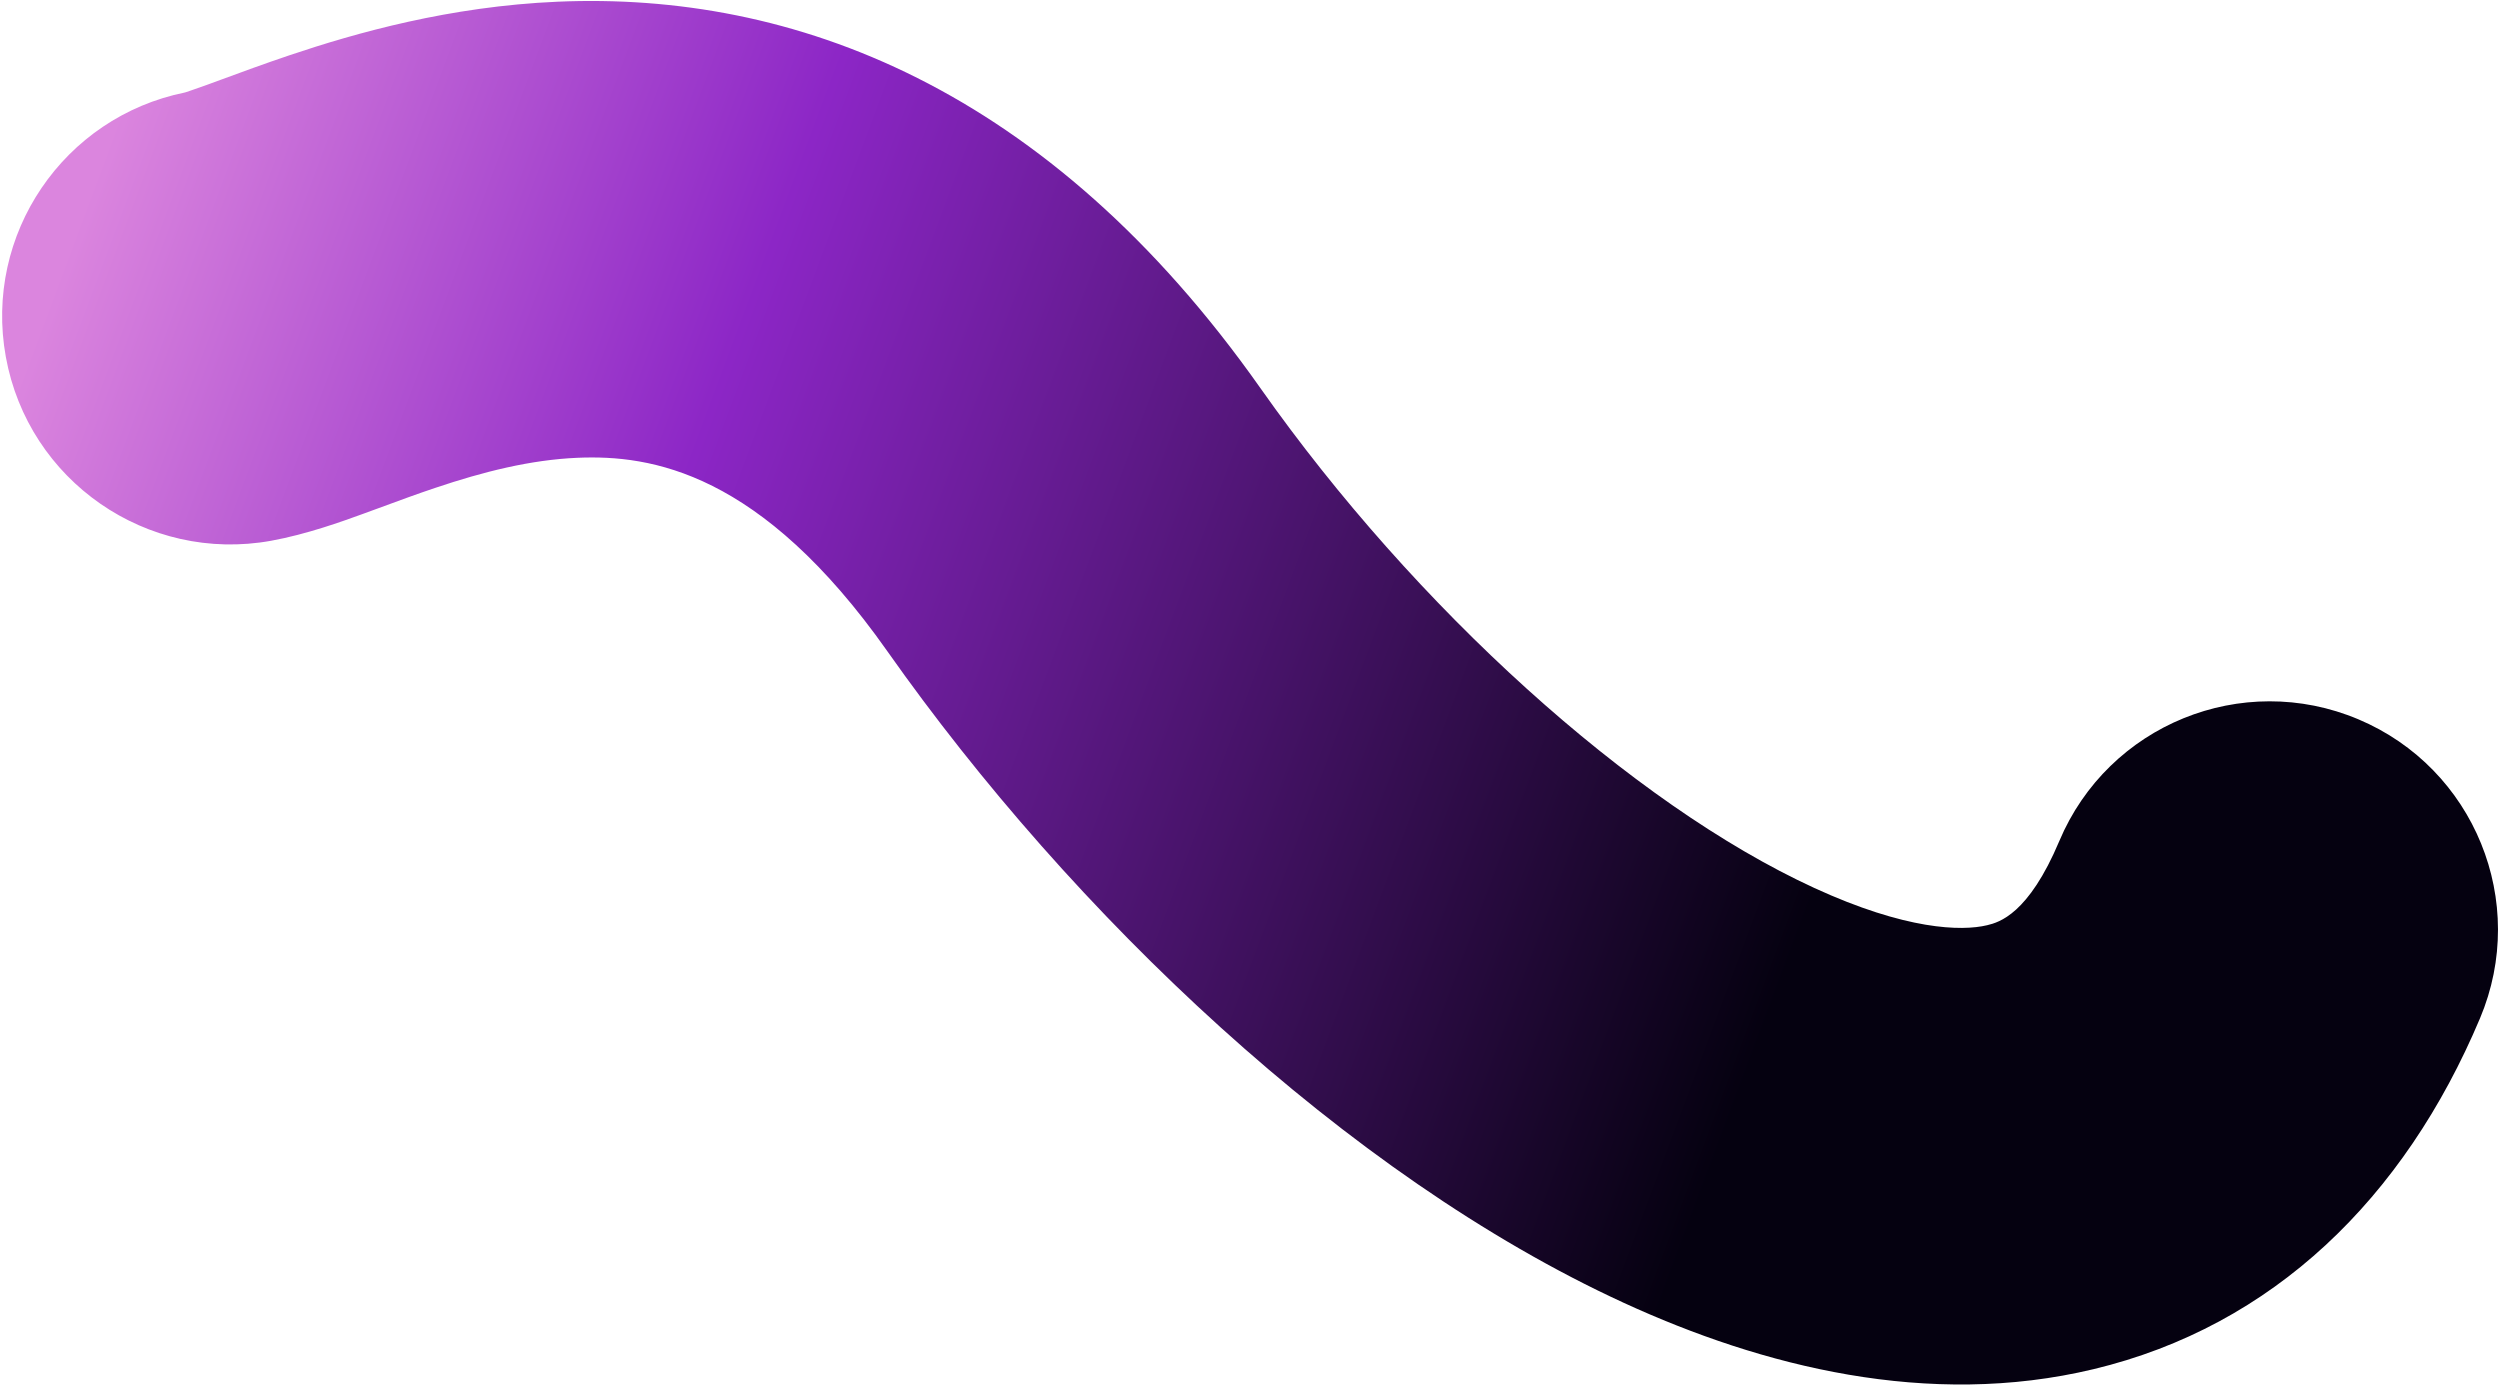 <svg width="438" height="243" viewBox="0 0 438 243" fill="none" xmlns="http://www.w3.org/2000/svg">
<path fill-rule="evenodd" clip-rule="evenodd" d="M413.172 126.017C433.526 134.591 443.075 158.042 434.501 178.396C421.202 209.967 398.227 232.331 366.82 239.87C337.845 246.824 308.707 239.389 284.451 228.239C235.879 205.909 187.841 160.048 155.465 114.099C133.297 82.636 114.06 79.644 101.138 80.206C92.966 80.561 84.72 82.627 76.214 85.49C73.025 86.564 70.315 87.561 67.358 88.651C66.168 89.089 64.939 89.542 63.622 90.02L63.443 90.085C60.035 91.323 53.756 93.606 47.512 94.739C25.781 98.683 4.966 84.264 1.022 62.533C-2.874 41.07 11.144 20.501 32.428 16.197C32.528 16.153 33.603 15.83 36.311 14.846C37.045 14.579 37.905 14.262 38.864 13.909C42.056 12.733 46.34 11.155 50.7 9.688C62.474 5.724 78.796 1.12 97.667 0.3C138.833 -1.489 183.59 15.154 220.847 68.031C247.897 106.422 285.897 140.875 317.859 155.569C333.872 162.93 343.626 163.184 348.153 162.097C350.247 161.594 355.384 160.186 360.793 147.347C369.367 126.993 392.818 117.443 413.172 126.017Z" fill="url(#paint0_linear_52_107)"/>
<defs>
<linearGradient id="paint0_linear_52_107" x1="310.995" y1="175.383" x2="5.365" y2="61.285" gradientUnits="userSpaceOnUse">
<stop stop-color="#050110"/>
<stop offset="0.646" stop-color="#8C26C6"/>
<stop offset="1" stop-color="#DB85DE"/>
</linearGradient>
</defs>
</svg>
